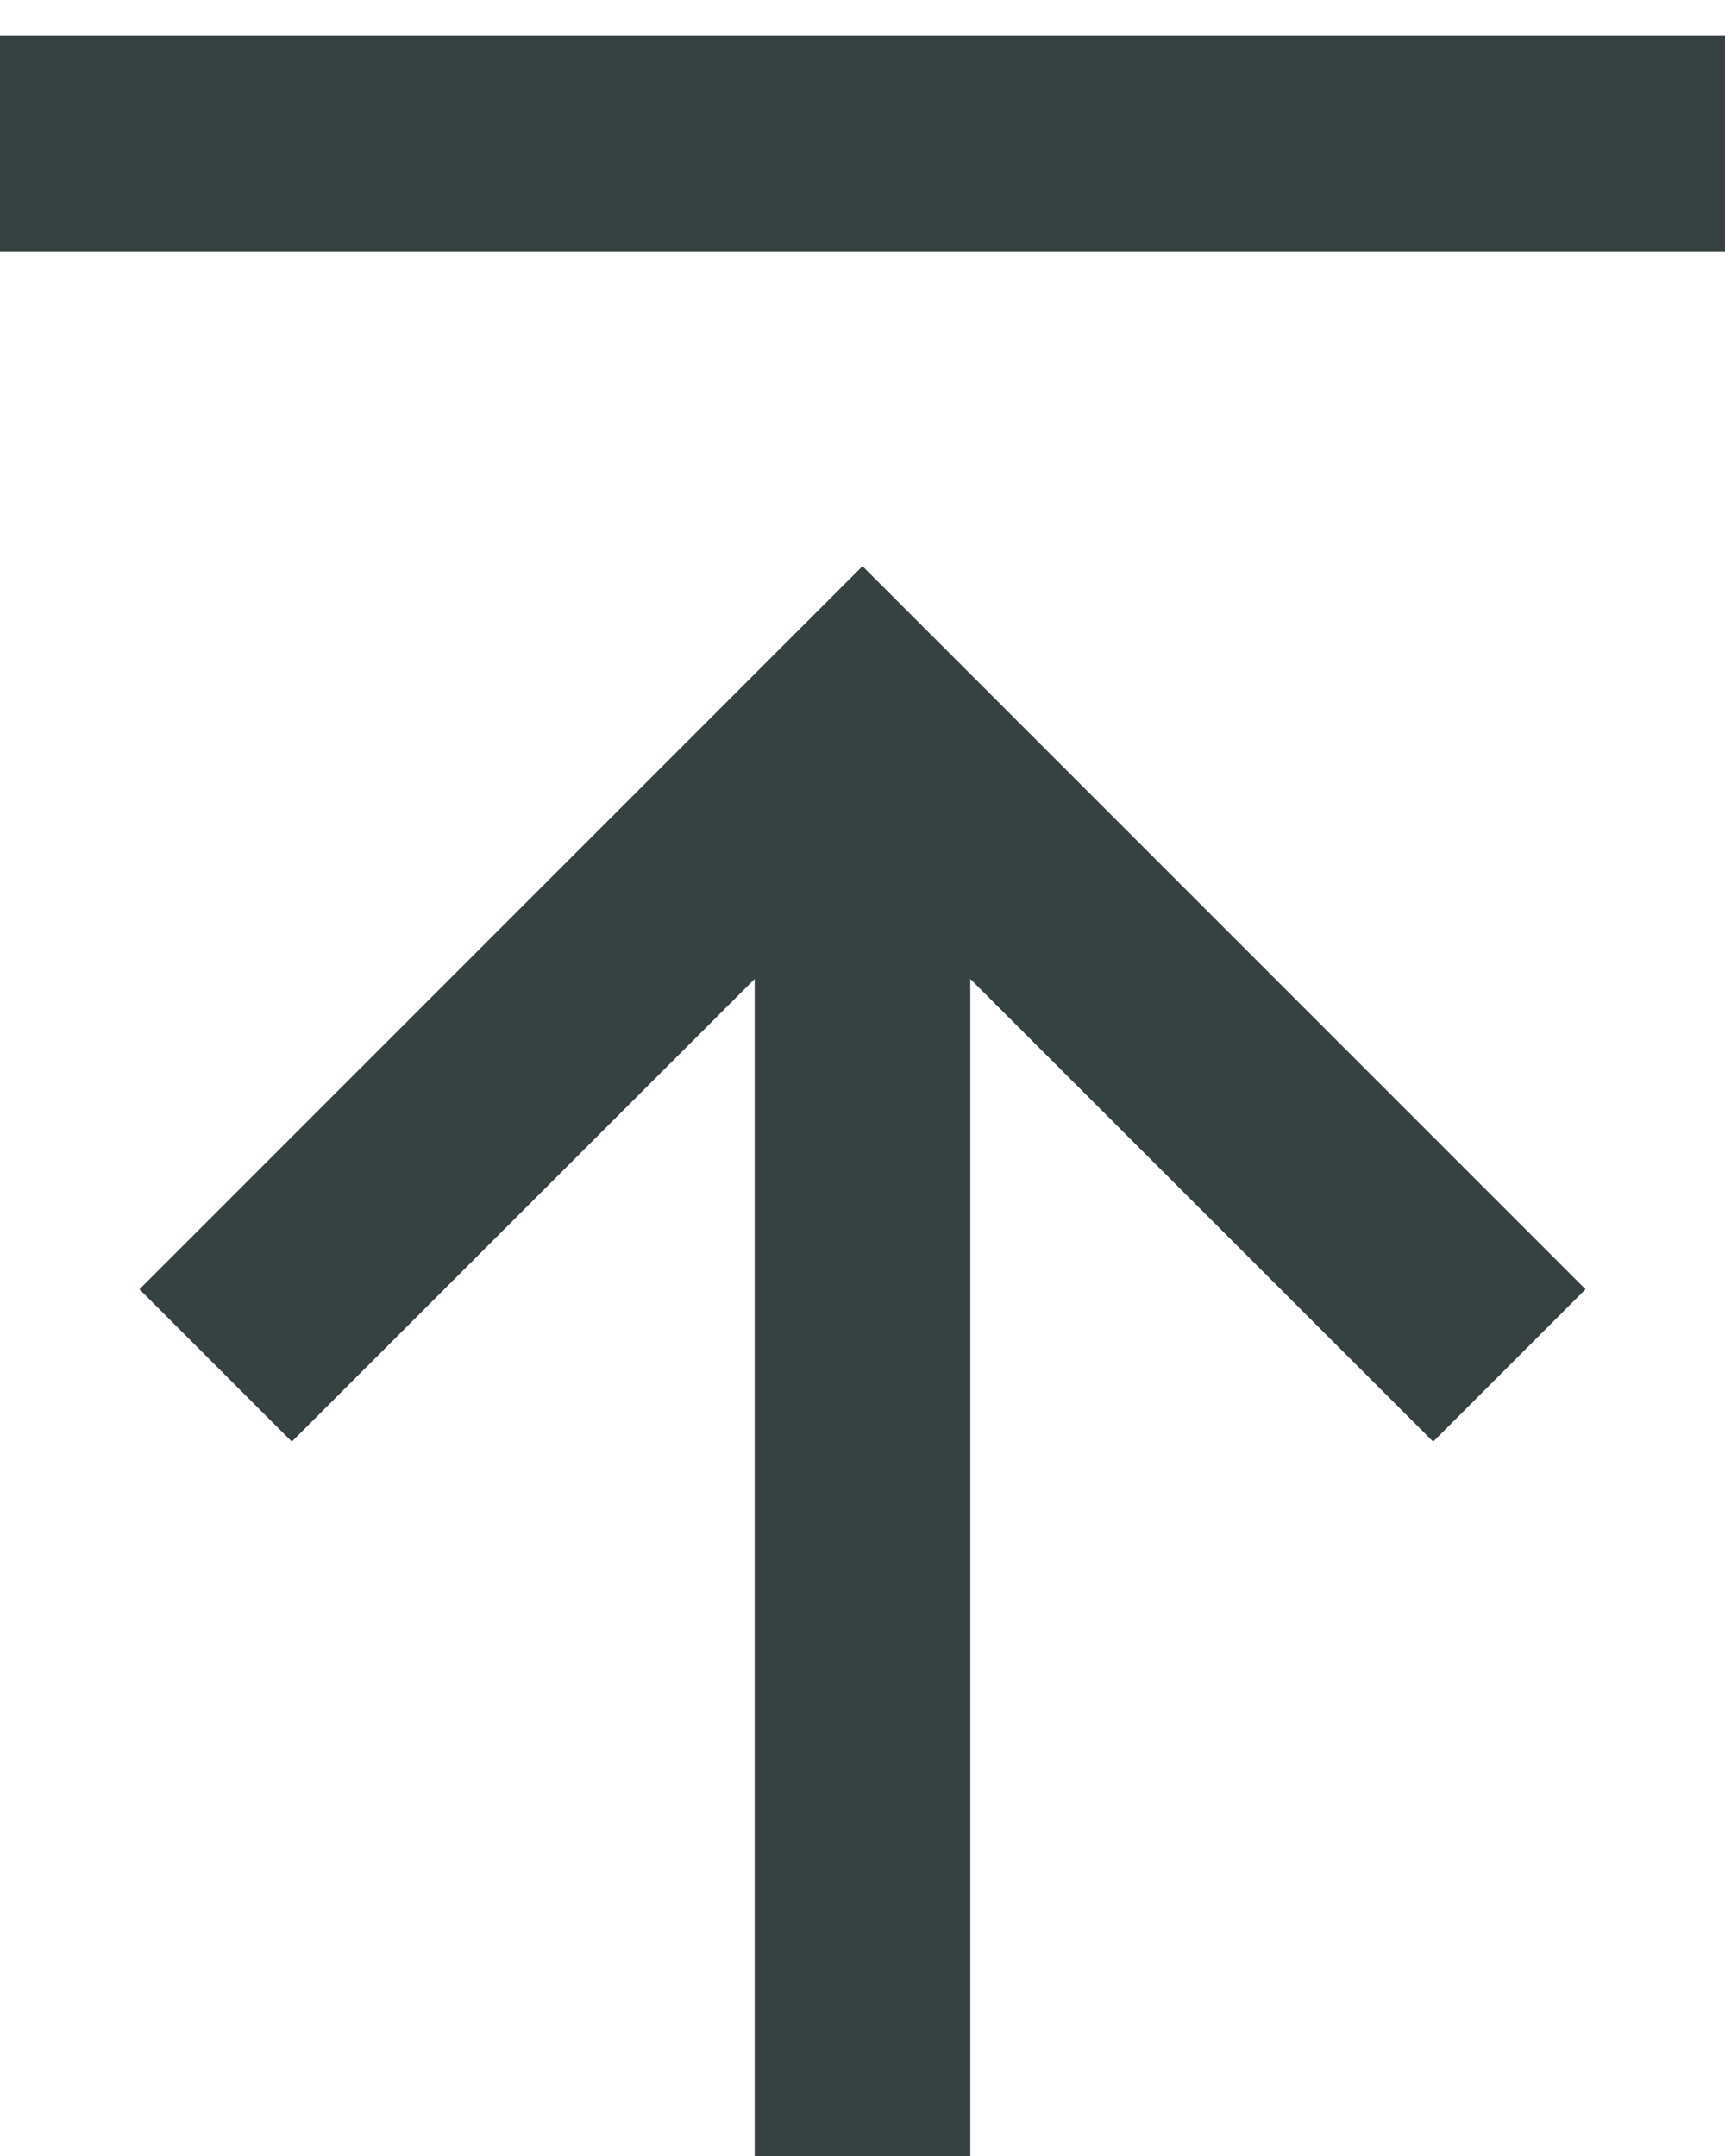 <svg width="12" height="15" viewBox="0 0 12 15" fill="none" xmlns="http://www.w3.org/2000/svg">
<path d="M0 1.75H12V0.25H0V1.75Z" fill="#364141"/>
<path d="M5.25 15V6.811L2.03 10.03L0.97 8.97L6 3.939L11.03 8.97L9.97 10.03L6.75 6.811V15H5.25Z" fill="#364141"/>
</svg>
